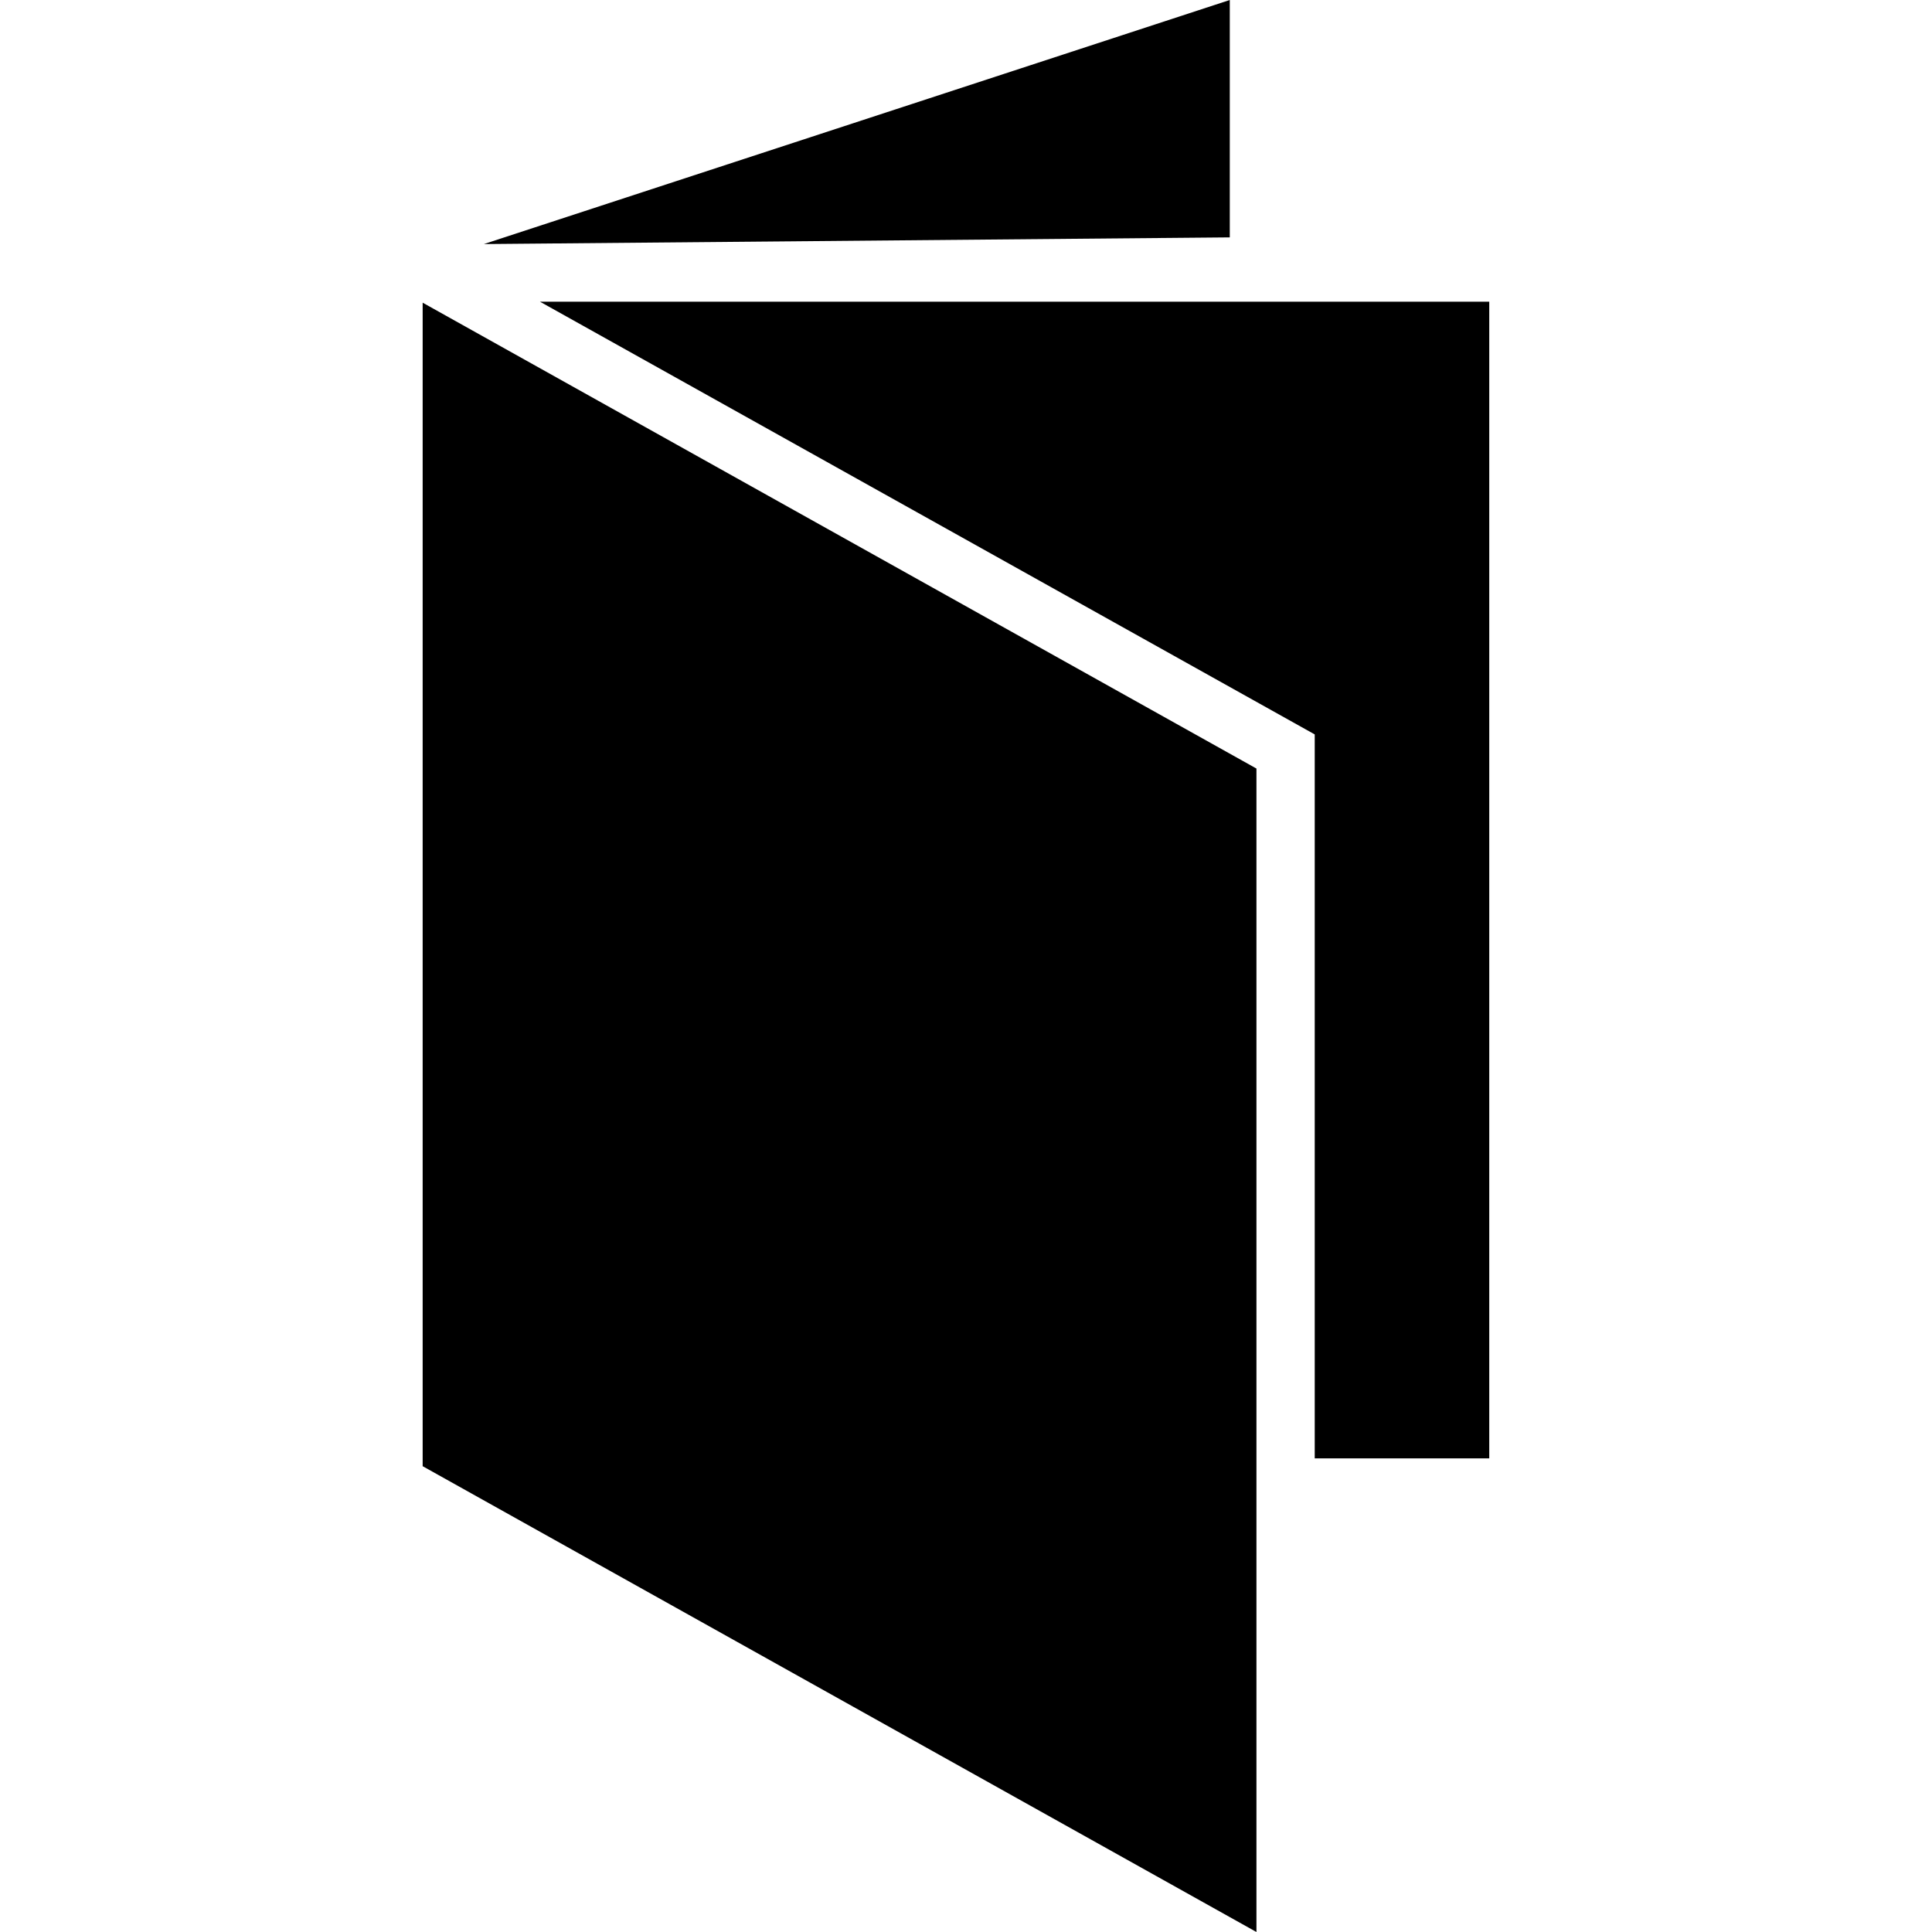 <svg width='30' height='30' fill='none' xmlns='http://www.w3.org/2000/svg'><g clip-path='url(#clip0)'><path fill-rule='evenodd' clip-rule='evenodd' d='M7.513 3.79l11.583-.104V0L7.513 3.79zm.872.895l12.03 6.719v11.242h2.71V4.685H8.385zM6.563 22.767L19.51 30V11.934L6.563 4.7v18.066z' fill='#000'/></g><defs><clipPath id='clip0'><path fill='#FFF' d='M0 0h30v30H0z'/></clipPath></defs></svg>